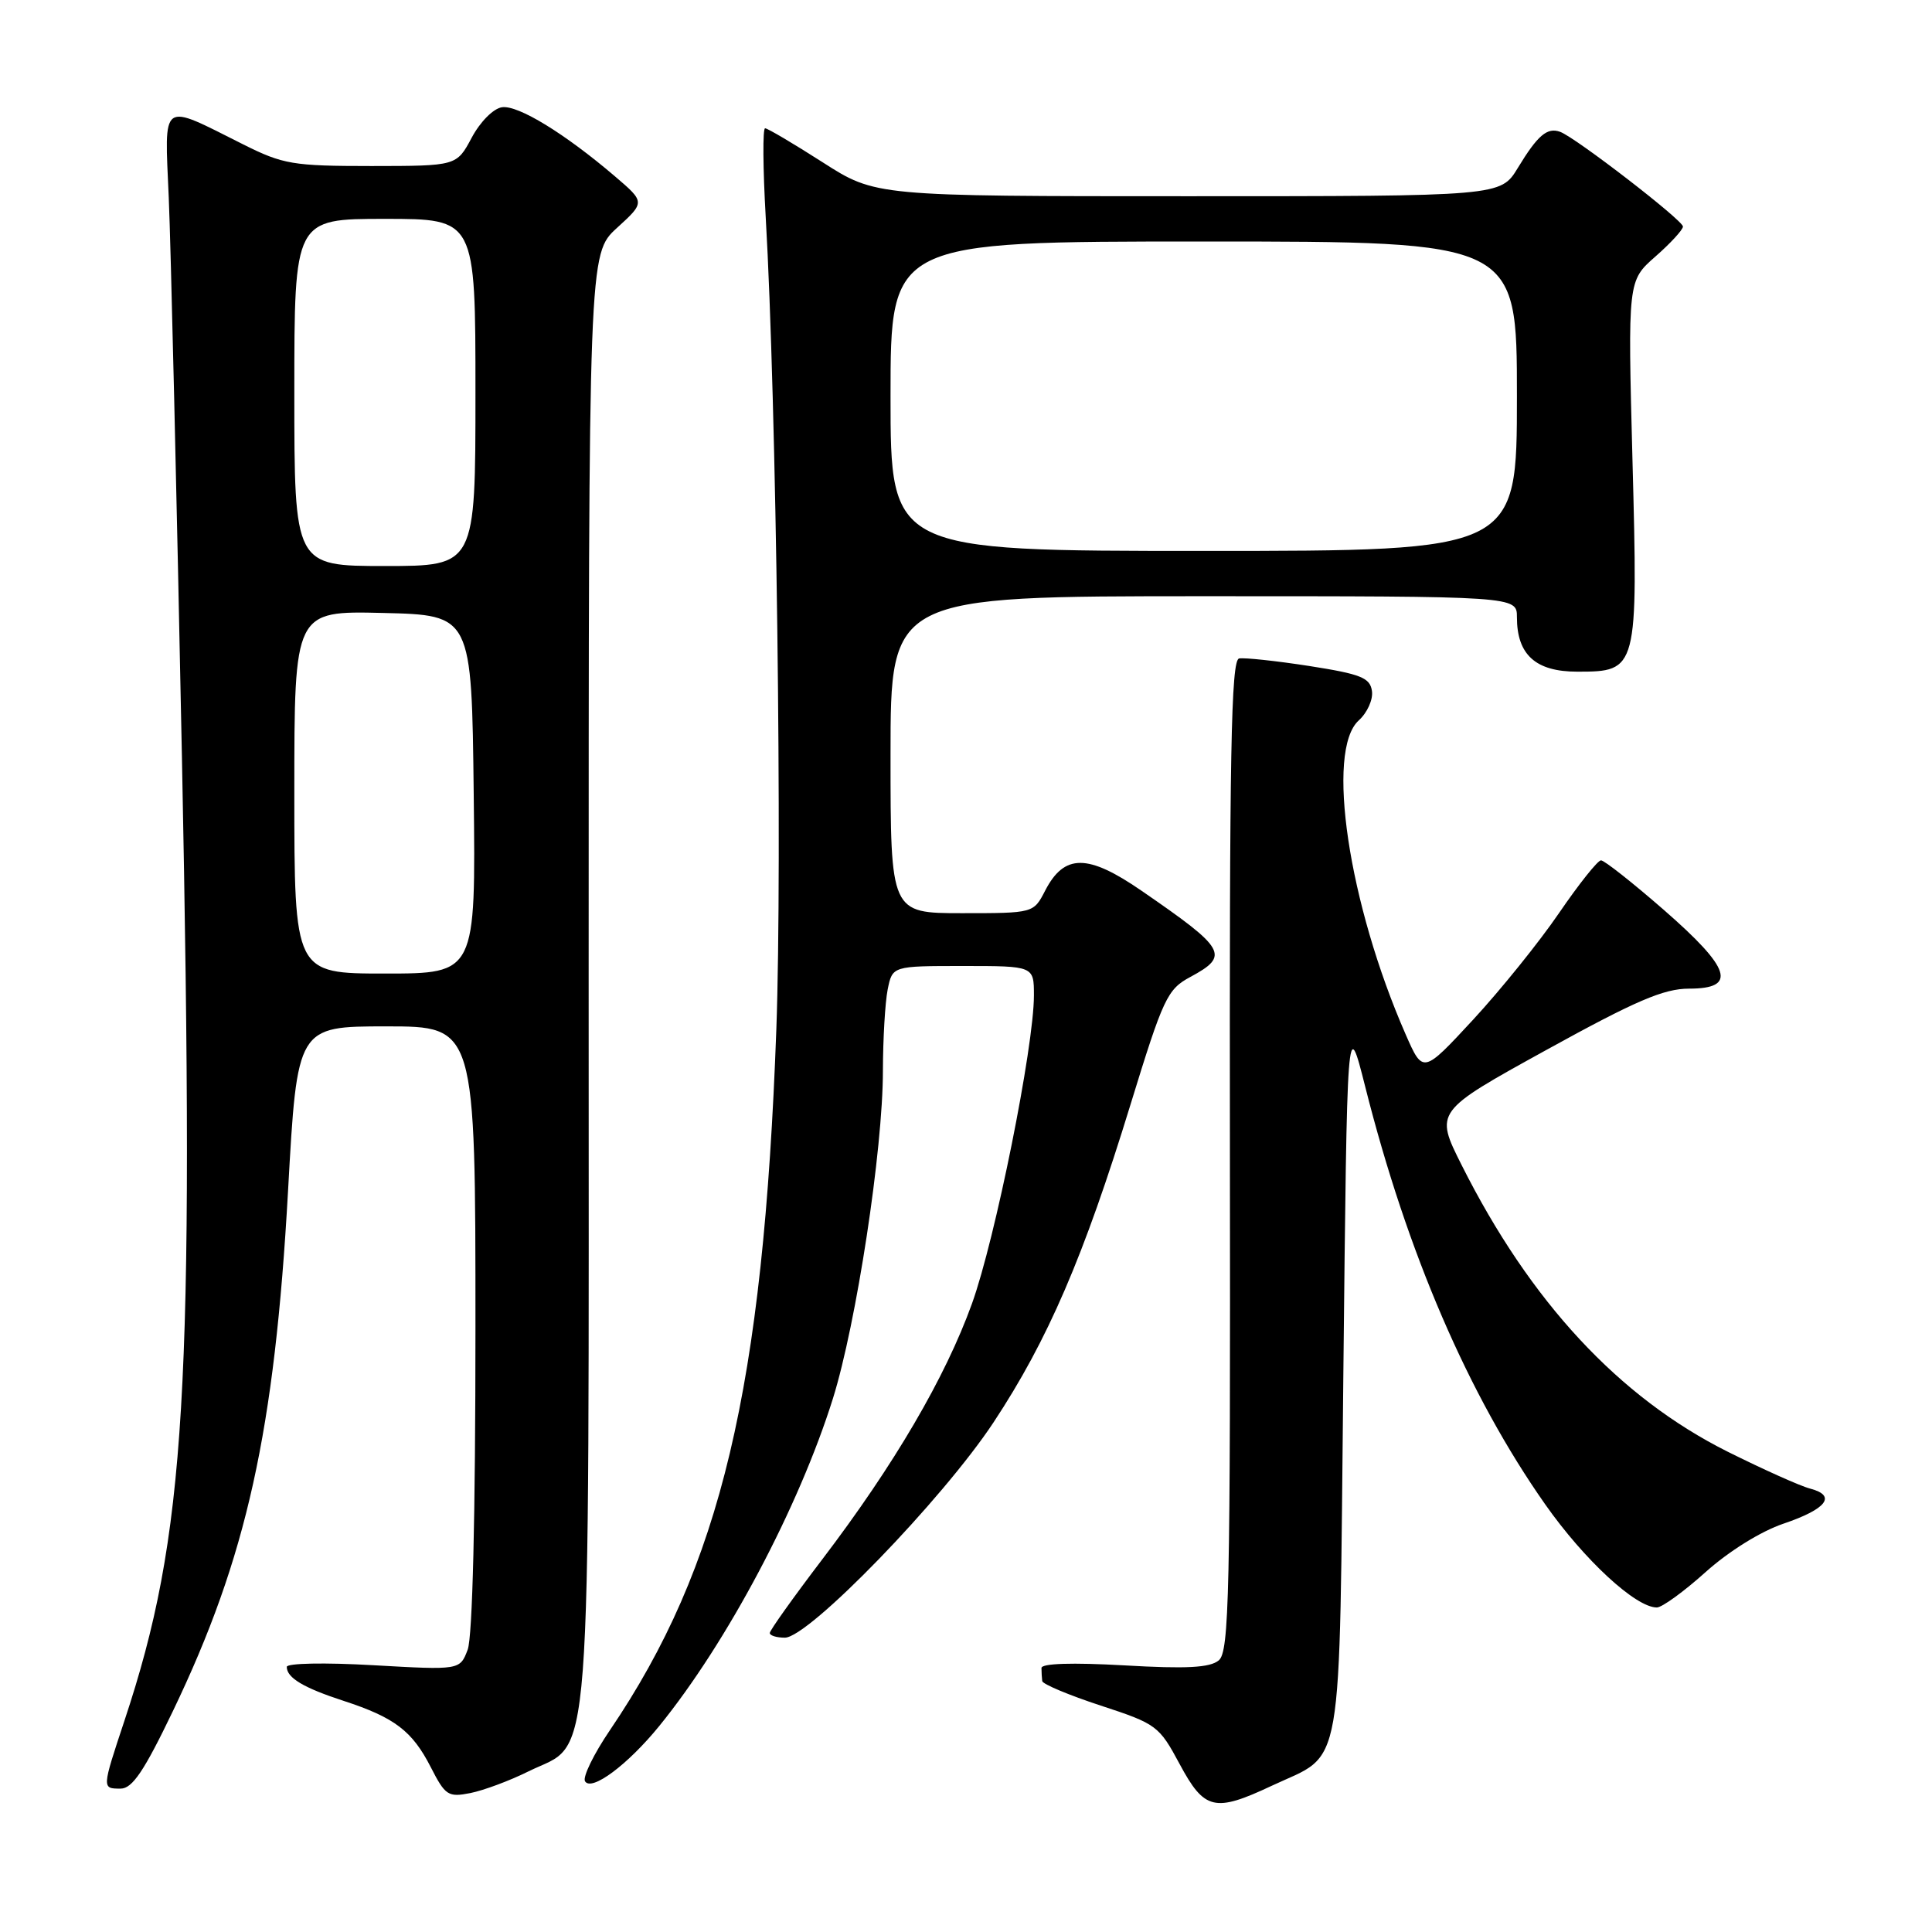 <?xml version="1.0" encoding="UTF-8" standalone="no"?>
<!DOCTYPE svg PUBLIC "-//W3C//DTD SVG 1.1//EN" "http://www.w3.org/Graphics/SVG/1.1/DTD/svg11.dtd" >
<svg xmlns="http://www.w3.org/2000/svg" xmlns:xlink="http://www.w3.org/1999/xlink" version="1.1" viewBox="0 0 256 256">
 <g >
 <path fill="currentColor"
d=" M 168.50 236.63 C 178.17 232.09 177.43 236.32 178.00 182.15 C 178.50 134.50 178.50 134.50 180.90 144.00 C 186.46 166.03 194.57 184.85 204.75 199.34 C 209.93 206.71 216.74 213.00 219.54 213.00 C 220.22 213.00 223.13 210.89 226.00 208.31 C 229.06 205.56 233.33 202.90 236.33 201.89 C 242.05 199.95 243.40 198.18 239.86 197.25 C 238.56 196.92 233.65 194.71 228.93 192.36 C 214.51 185.14 202.78 172.50 193.68 154.39 C 190.11 147.28 190.11 147.28 204.87 139.14 C 216.73 132.60 220.45 131.00 223.81 131.00 C 230.23 131.00 229.38 128.34 220.47 120.57 C 216.33 116.96 212.58 114.00 212.14 114.00 C 211.71 114.00 209.21 117.14 206.59 120.97 C 203.97 124.81 198.84 131.17 195.19 135.12 C 188.55 142.29 188.55 142.29 186.26 137.07 C 178.67 119.75 175.64 99.45 180.04 95.46 C 181.17 94.44 181.96 92.69 181.79 91.56 C 181.54 89.80 180.32 89.32 173.50 88.25 C 169.10 87.57 164.91 87.12 164.19 87.25 C 163.12 87.45 162.90 99.75 162.97 153.11 C 163.04 211.41 162.88 218.85 161.49 220.01 C 160.32 220.98 157.23 221.15 148.97 220.67 C 142.07 220.28 138.00 220.41 138.00 221.02 C 138.00 221.56 138.05 222.34 138.10 222.75 C 138.16 223.16 141.65 224.62 145.85 226.00 C 153.25 228.42 153.59 228.68 156.31 233.75 C 159.59 239.86 160.95 240.18 168.50 236.63 Z  M 70.00 234.73 C 78.59 230.47 78.00 238.24 78.00 129.57 C 78.00 33.64 78.00 33.64 81.74 30.21 C 85.49 26.79 85.49 26.79 81.49 23.37 C 74.85 17.70 68.65 13.90 66.52 14.21 C 65.38 14.37 63.63 16.13 62.50 18.25 C 60.50 21.99 60.50 21.99 49.22 22.00 C 38.80 22.00 37.51 21.78 32.22 19.13 C 21.17 13.59 21.80 13.14 22.36 26.16 C 22.63 32.40 23.42 65.85 24.11 100.50 C 25.78 184.49 24.65 203.41 16.49 228.00 C 13.49 237.04 13.49 237.00 15.99 237.00 C 17.53 237.00 19.10 234.67 22.90 226.75 C 32.70 206.35 36.39 189.66 38.17 157.75 C 39.38 136.00 39.38 136.00 51.19 136.00 C 63.00 136.00 63.00 136.00 63.00 175.93 C 63.00 200.98 62.61 216.88 61.97 218.59 C 60.94 221.30 60.94 221.30 49.47 220.65 C 43.02 220.28 38.00 220.38 38.00 220.87 C 38.00 222.32 40.21 223.64 45.55 225.38 C 52.29 227.58 54.63 229.36 57.09 234.18 C 59.00 237.92 59.39 238.17 62.33 237.59 C 64.07 237.24 67.53 235.96 70.00 234.73 Z  M 87.36 228.70 C 96.36 217.62 105.85 199.72 110.37 185.30 C 113.47 175.38 116.99 152.36 116.99 141.87 C 117.00 137.68 117.28 132.84 117.62 131.12 C 118.25 128.00 118.25 128.00 127.62 128.00 C 137.00 128.00 137.00 128.00 137.00 131.90 C 137.00 138.69 131.88 164.17 128.79 172.74 C 125.26 182.53 118.49 194.10 108.95 206.63 C 105.13 211.65 102.00 216.04 102.00 216.38 C 102.00 216.72 102.90 217.00 104.00 217.00 C 107.16 217.00 124.88 198.71 131.65 188.47 C 138.83 177.60 143.61 166.53 149.80 146.35 C 154.14 132.22 154.67 131.09 157.73 129.45 C 162.97 126.62 162.49 125.76 151.29 118.05 C 144.13 113.11 141.03 113.11 138.49 118.01 C 136.95 121.00 136.95 121.00 127.47 121.00 C 118.00 121.00 118.00 121.00 118.00 100.00 C 118.00 79.00 118.00 79.00 159.50 79.00 C 201.00 79.00 201.00 79.00 201.00 81.78 C 201.00 86.76 203.48 89.00 209.00 89.00 C 217.00 89.00 217.05 88.82 216.31 60.93 C 215.69 37.21 215.69 37.21 219.34 34.00 C 221.35 32.24 223.00 30.44 223.00 30.02 C 223.00 29.19 208.78 18.22 206.73 17.47 C 205.01 16.84 203.75 17.92 201.12 22.25 C 198.84 26.00 198.84 26.00 157.43 26.00 C 116.02 26.00 116.02 26.00 109.00 21.50 C 105.14 19.03 101.71 17.00 101.38 17.00 C 101.05 17.00 101.09 22.29 101.46 28.75 C 102.88 53.17 103.67 114.12 102.87 136.37 C 101.14 183.94 95.53 207.57 80.81 229.27 C 78.66 232.44 77.18 235.48 77.52 236.03 C 78.38 237.42 83.19 233.83 87.36 228.70 Z  M 39.00 104.97 C 39.00 80.94 39.00 80.94 50.75 81.22 C 62.50 81.50 62.50 81.50 62.77 105.25 C 63.04 129.00 63.04 129.00 51.02 129.00 C 39.00 129.00 39.00 129.00 39.00 104.97 Z  M 39.00 52.00 C 39.00 29.00 39.00 29.00 51.00 29.00 C 63.00 29.00 63.00 29.00 63.00 52.00 C 63.00 75.00 63.00 75.00 51.00 75.00 C 39.00 75.00 39.00 75.00 39.00 52.00 Z  M 118.00 52.50 C 118.00 32.00 118.00 32.00 159.50 32.00 C 201.00 32.00 201.00 32.00 201.00 52.50 C 201.00 73.00 201.00 73.00 159.50 73.00 C 118.00 73.00 118.00 73.00 118.00 52.50 Z "/>
</g>
</svg>